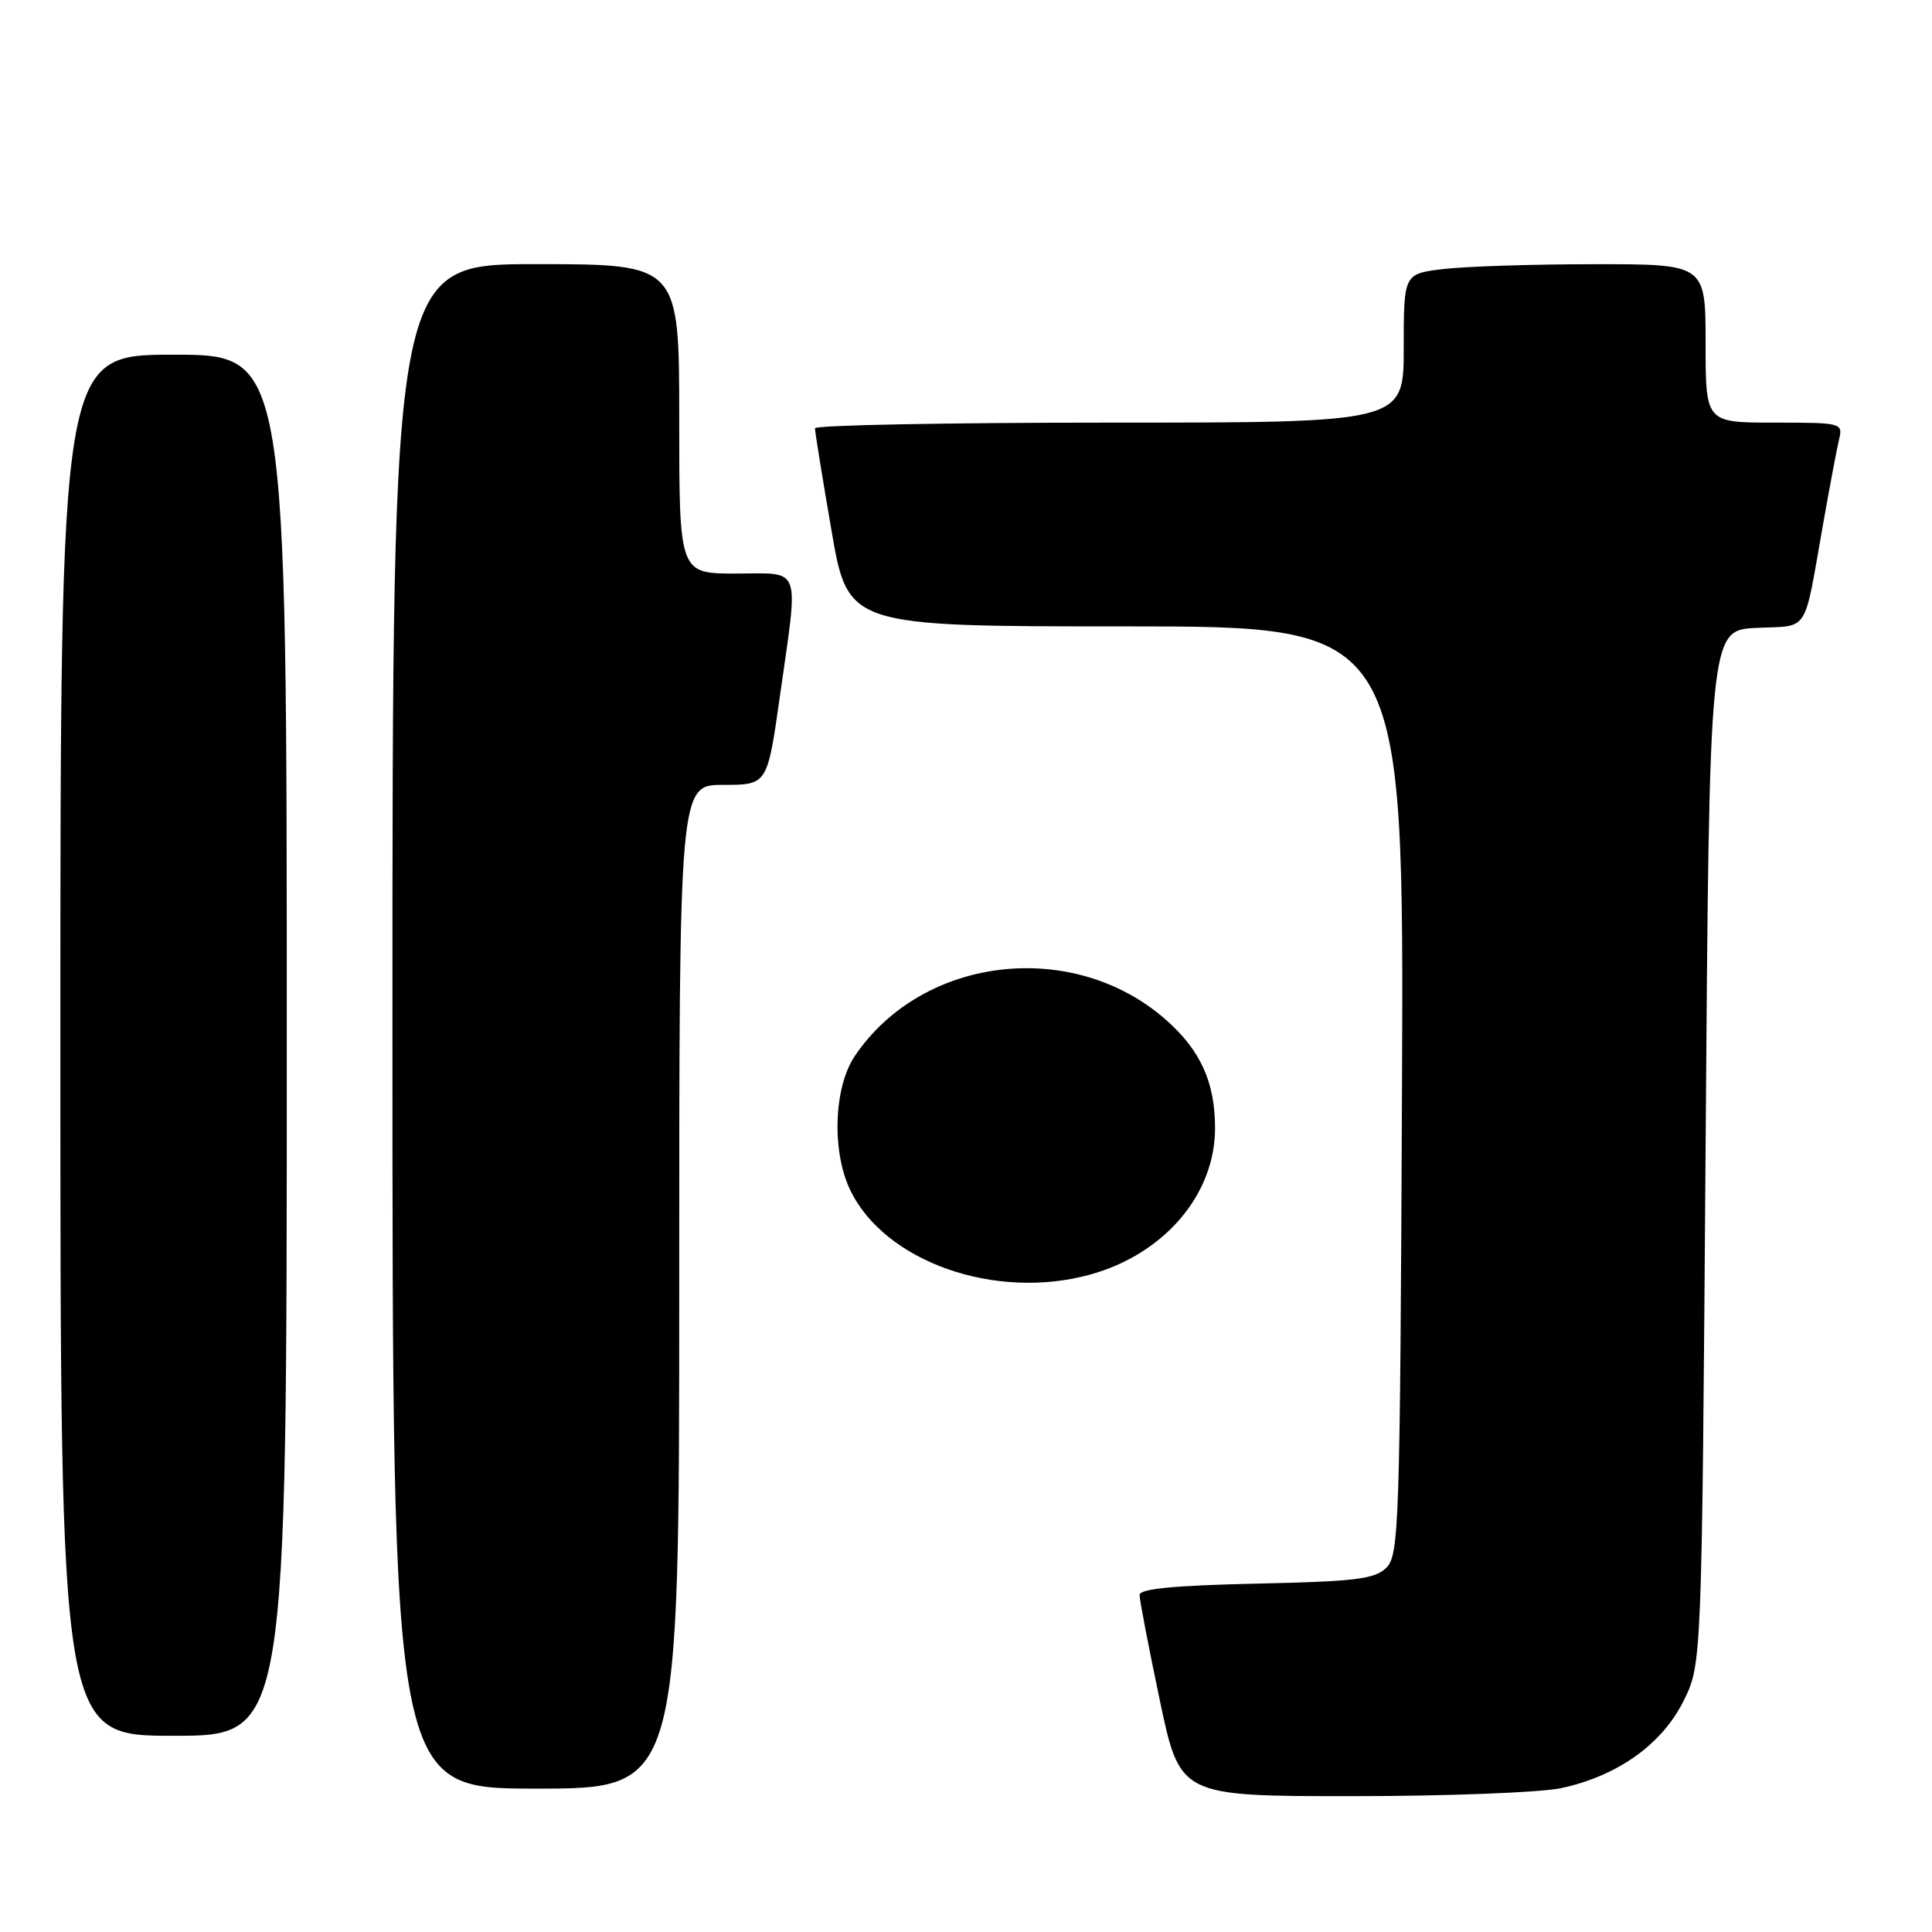 <?xml version="1.0" encoding="UTF-8" standalone="no"?>
<!DOCTYPE svg PUBLIC "-//W3C//DTD SVG 1.1//EN" "http://www.w3.org/Graphics/SVG/1.1/DTD/svg11.dtd" >
<svg xmlns="http://www.w3.org/2000/svg" xmlns:xlink="http://www.w3.org/1999/xlink" version="1.1" viewBox="0 0 256 256">
 <g >
 <path fill="currentColor"
d=" M 206.85 236.94 C 214.32 235.34 220.23 231.13 223.08 225.38 C 225.50 220.50 225.50 220.50 226.00 152.00 C 226.50 83.50 226.50 83.50 232.74 83.20 C 239.83 82.86 238.95 84.24 241.56 69.50 C 242.43 64.55 243.39 59.49 243.68 58.25 C 244.21 56.04 244.05 56.00 235.11 56.00 C 226.00 56.00 226.00 56.00 226.00 45.50 C 226.00 35.00 226.00 35.00 211.25 35.01 C 203.14 35.01 194.14 35.30 191.25 35.65 C 186.00 36.28 186.00 36.28 186.00 46.14 C 186.00 56.00 186.00 56.00 147.00 56.00 C 125.55 56.00 108.00 56.34 107.99 56.75 C 107.98 57.16 108.96 63.24 110.17 70.25 C 112.36 83.00 112.36 83.00 149.20 83.00 C 186.04 83.00 186.04 83.00 185.77 144.46 C 185.52 201.90 185.38 206.05 183.72 207.71 C 182.19 209.24 179.69 209.55 166.47 209.84 C 155.60 210.08 151.00 210.52 151.00 211.34 C 150.99 211.98 152.20 218.24 153.67 225.25 C 156.35 238.00 156.35 238.00 179.13 238.00 C 191.65 238.00 204.13 237.52 206.85 236.94 Z  M 90.00 170.50 C 90.00 104.00 90.00 104.00 95.84 104.00 C 101.68 104.00 101.68 104.00 103.34 92.25 C 105.84 74.61 106.34 76.00 97.50 76.00 C 90.00 76.00 90.00 76.00 90.00 55.50 C 90.00 35.00 90.00 35.00 71.00 35.00 C 52.00 35.00 52.00 35.00 52.00 136.00 C 52.00 237.00 52.00 237.00 71.00 237.00 C 90.00 237.00 90.00 237.00 90.00 170.50 Z  M 38.00 138.50 C 38.00 47.00 38.00 47.00 23.00 47.00 C 8.00 47.00 8.00 47.00 8.00 138.50 C 8.00 230.00 8.00 230.00 23.00 230.00 C 38.00 230.00 38.00 230.00 38.00 138.50 Z  M 144.48 168.88 C 154.28 166.16 161.00 158.28 161.00 149.51 C 161.00 143.39 159.08 139.16 154.47 135.11 C 142.18 124.31 122.21 126.65 113.26 139.94 C 110.49 144.05 110.19 152.50 112.63 157.63 C 117.16 167.18 131.88 172.38 144.48 168.88 Z "/>
</g>
</svg>